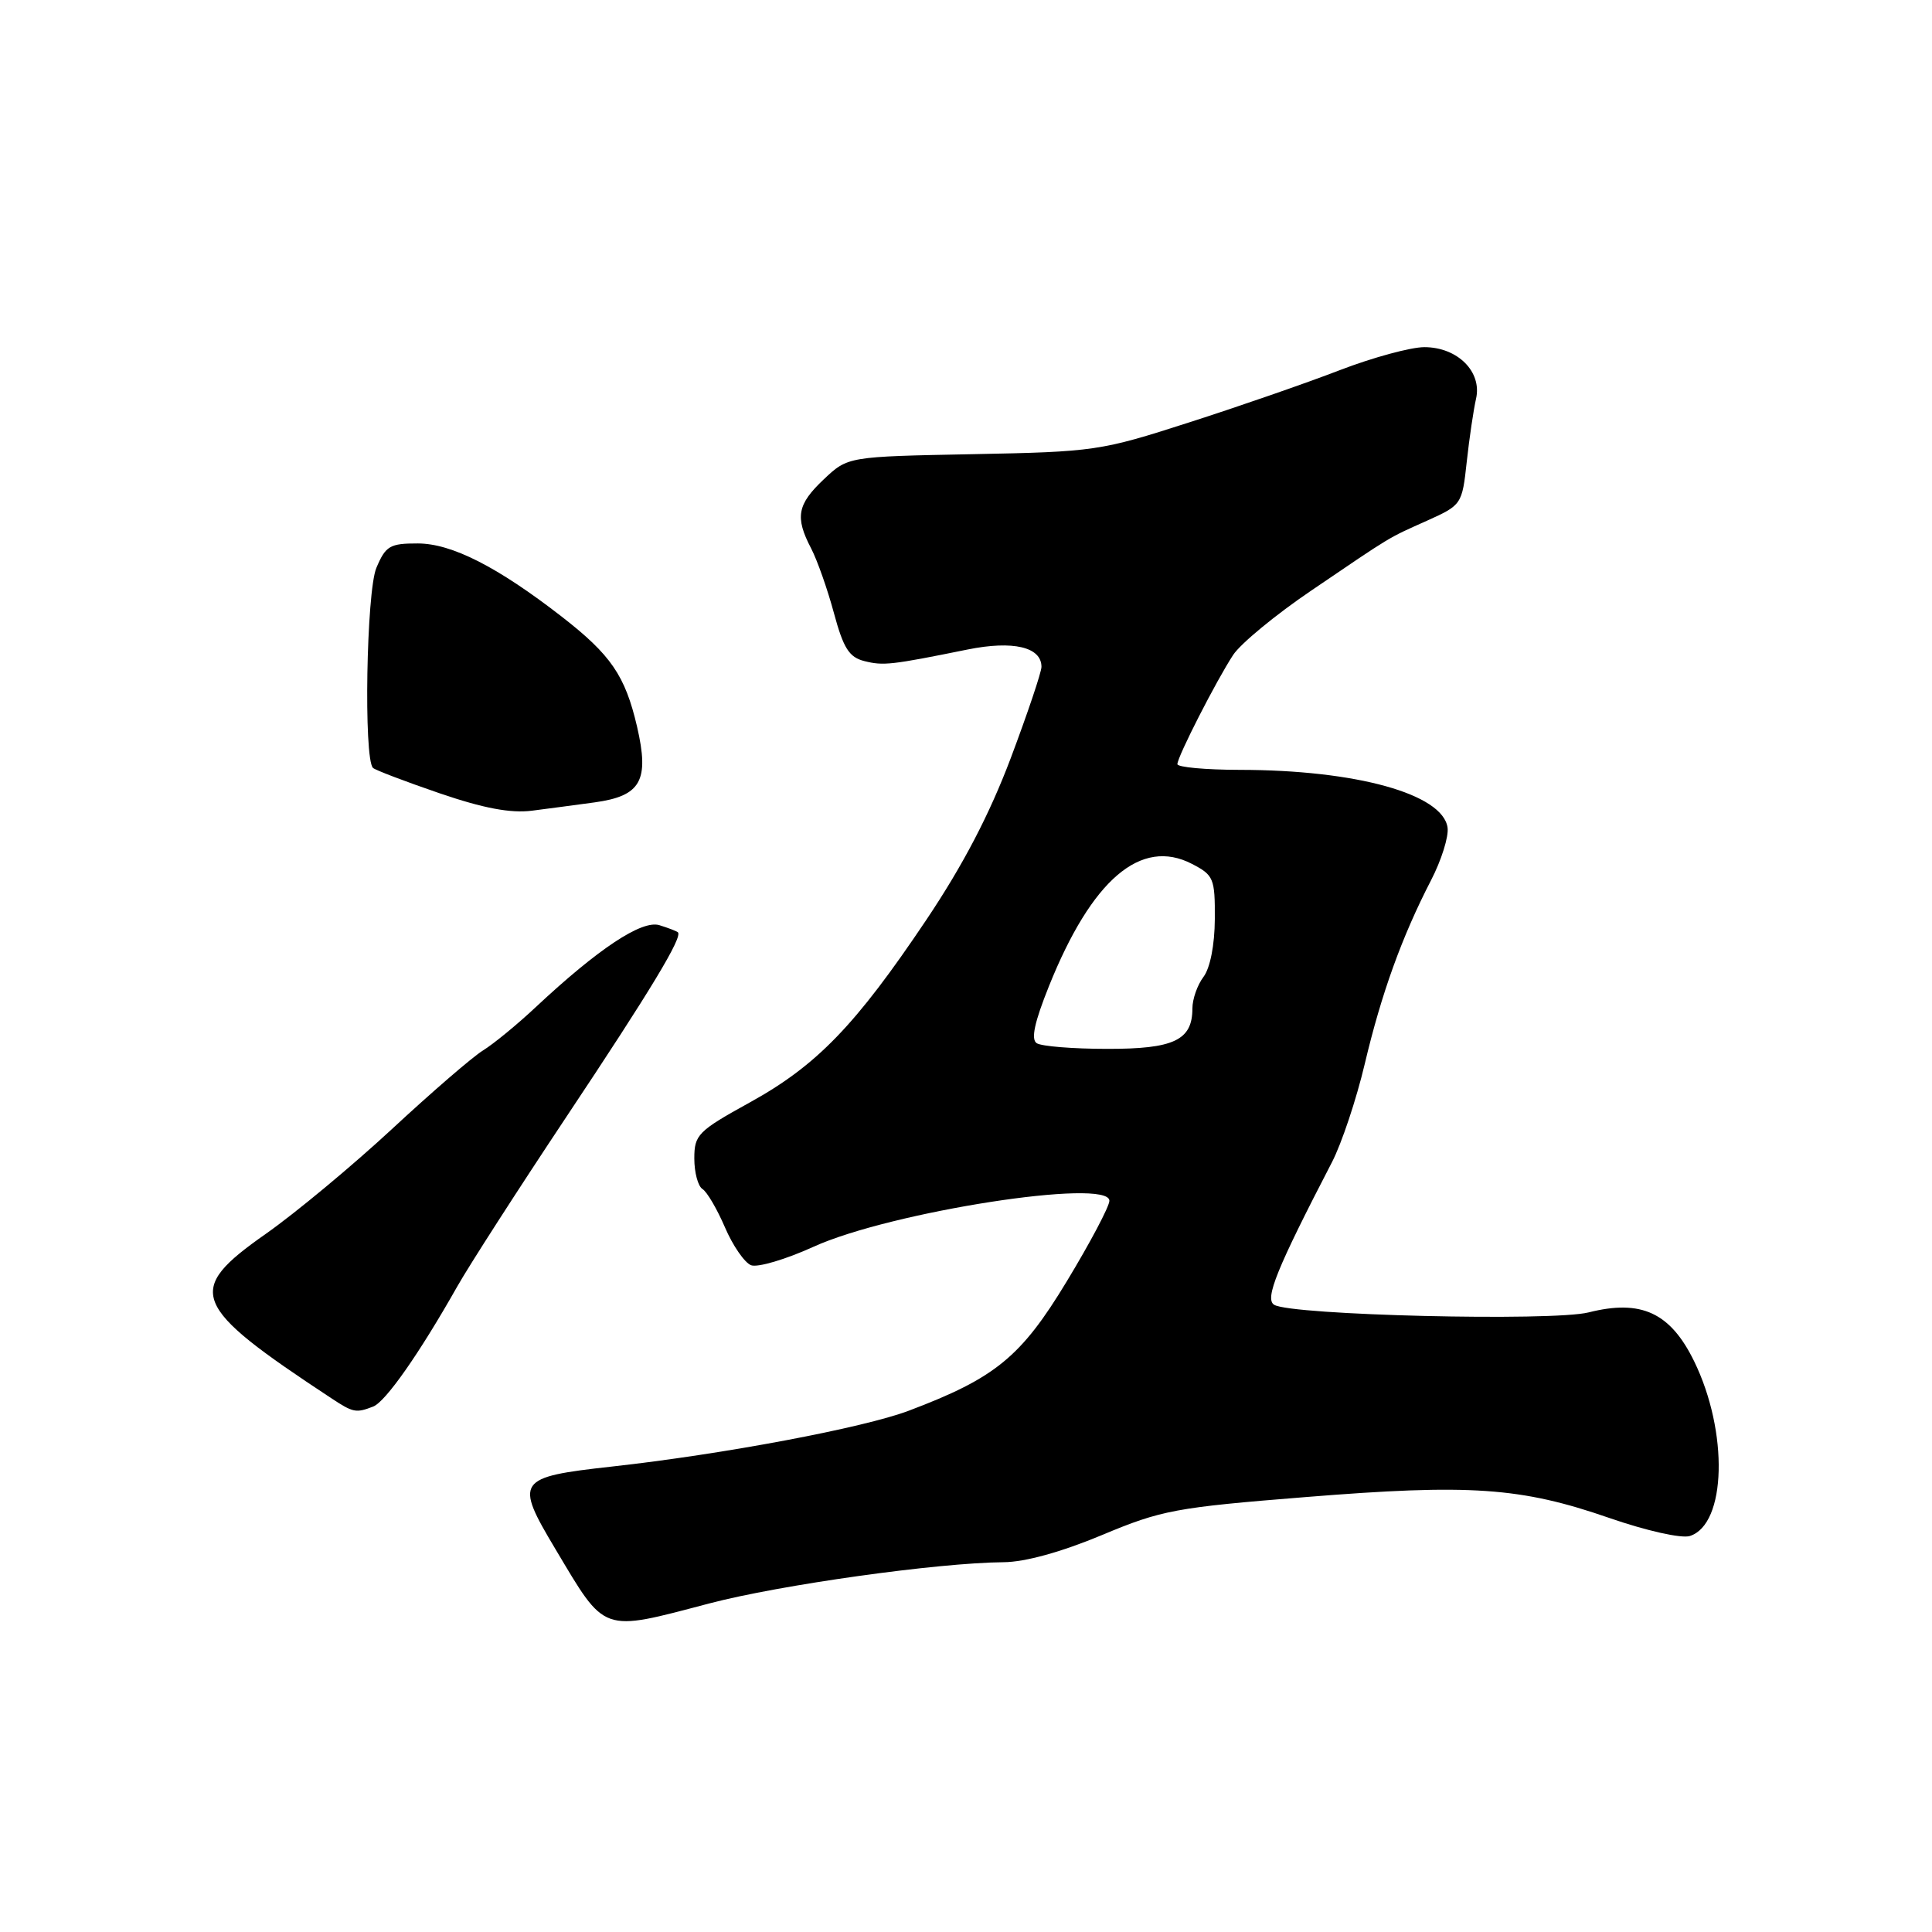 <?xml version="1.0" encoding="UTF-8" standalone="no"?>
<!DOCTYPE svg PUBLIC "-//W3C//DTD SVG 1.1//EN" "http://www.w3.org/Graphics/SVG/1.1/DTD/svg11.dtd" >
<svg xmlns="http://www.w3.org/2000/svg" xmlns:xlink="http://www.w3.org/1999/xlink" version="1.1" viewBox="0 0 256 256">
 <g >
 <path fill="currentColor"
d=" M 94.00 212.46 C 103.37 210.00 124.24 207.07 133.00 207.00 C 135.83 206.98 140.66 205.64 146.00 203.41 C 153.92 200.09 155.76 199.75 173.00 198.37 C 194.83 196.61 201.50 197.07 213.22 201.13 C 218.16 202.84 222.80 203.88 223.91 203.53 C 228.76 201.99 229.06 189.74 224.48 180.37 C 221.33 173.93 217.47 172.14 210.50 173.90 C 205.68 175.11 171.06 174.28 168.83 172.89 C 167.55 172.10 169.17 168.12 176.49 154.00 C 177.77 151.53 179.73 145.66 180.84 140.96 C 183.05 131.62 185.76 124.12 189.61 116.66 C 190.99 114.00 191.98 110.85 191.81 109.66 C 191.17 105.20 179.71 102.02 164.25 102.01 C 159.71 102.00 156.01 101.66 156.01 101.25 C 156.03 100.24 161.17 90.18 163.40 86.78 C 164.39 85.28 169.02 81.46 173.71 78.28 C 184.68 70.83 183.77 71.38 189.12 68.98 C 193.67 66.93 193.74 66.83 194.35 61.20 C 194.69 58.07 195.25 54.31 195.58 52.85 C 196.41 49.27 193.14 46.00 188.73 46.00 C 186.93 46.00 181.90 47.37 177.55 49.04 C 173.20 50.72 164.21 53.84 157.57 55.97 C 145.84 59.75 145.03 59.87 128.92 60.18 C 112.35 60.50 112.35 60.50 109.17 63.50 C 105.63 66.84 105.32 68.53 107.48 72.67 C 108.29 74.23 109.65 78.08 110.50 81.24 C 111.76 85.90 112.51 87.09 114.54 87.60 C 117.06 88.23 118.06 88.12 128.23 86.06 C 134.24 84.85 138.00 85.73 138.00 88.36 C 138.00 89.06 136.16 94.52 133.92 100.48 C 131.10 107.94 127.62 114.61 122.74 121.89 C 113.36 135.87 108.22 141.19 99.35 146.08 C 92.47 149.88 92.00 150.36 92.00 153.51 C 92.00 155.37 92.49 157.18 93.08 157.55 C 93.68 157.92 95.02 160.21 96.06 162.63 C 97.10 165.06 98.66 167.31 99.52 167.65 C 100.39 167.98 104.11 166.88 107.80 165.20 C 117.99 160.56 147.00 156.05 147.00 159.11 C 147.00 159.85 144.46 164.66 141.35 169.79 C 135.29 179.81 131.90 182.59 120.41 186.93 C 114.39 189.20 95.82 192.70 81.05 194.33 C 68.46 195.73 68.16 196.16 73.59 205.25 C 80.31 216.51 79.58 216.25 94.00 212.46 Z  M 49.44 186.38 C 51.08 185.75 55.52 179.42 60.57 170.50 C 62.12 167.75 68.64 157.62 75.04 148.00 C 86.29 131.11 90.50 124.13 89.82 123.53 C 89.65 123.38 88.54 122.95 87.37 122.59 C 85.04 121.88 79.28 125.70 71.00 133.44 C 68.53 135.76 65.38 138.34 64.00 139.19 C 62.62 140.04 57.19 144.73 51.92 149.62 C 46.65 154.50 39.13 160.75 35.21 163.50 C 24.45 171.05 25.20 172.95 43.85 185.24 C 46.80 187.19 47.16 187.26 49.44 186.38 Z  M 78.79 106.32 C 84.94 105.47 86.07 103.45 84.41 96.27 C 82.83 89.51 80.95 86.77 74.41 81.69 C 65.91 75.10 59.86 72.02 55.37 72.01 C 51.66 72.00 51.10 72.33 49.87 75.25 C 48.55 78.38 48.17 100.50 49.42 101.75 C 49.70 102.03 53.66 103.54 58.21 105.10 C 64.08 107.11 67.67 107.78 70.50 107.42 C 72.70 107.14 76.43 106.64 78.79 106.32 Z  M 137.37 138.23 C 136.58 137.72 137.07 135.46 139.00 130.65 C 144.67 116.54 151.18 110.97 157.94 114.47 C 160.82 115.96 161.00 116.39 160.97 121.78 C 160.95 125.22 160.35 128.27 159.47 129.44 C 158.66 130.51 158.00 132.39 158.00 133.62 C 158.00 137.84 155.55 139.00 146.68 138.98 C 142.18 138.98 137.99 138.64 137.37 138.23 Z "/>
</g>
</svg>